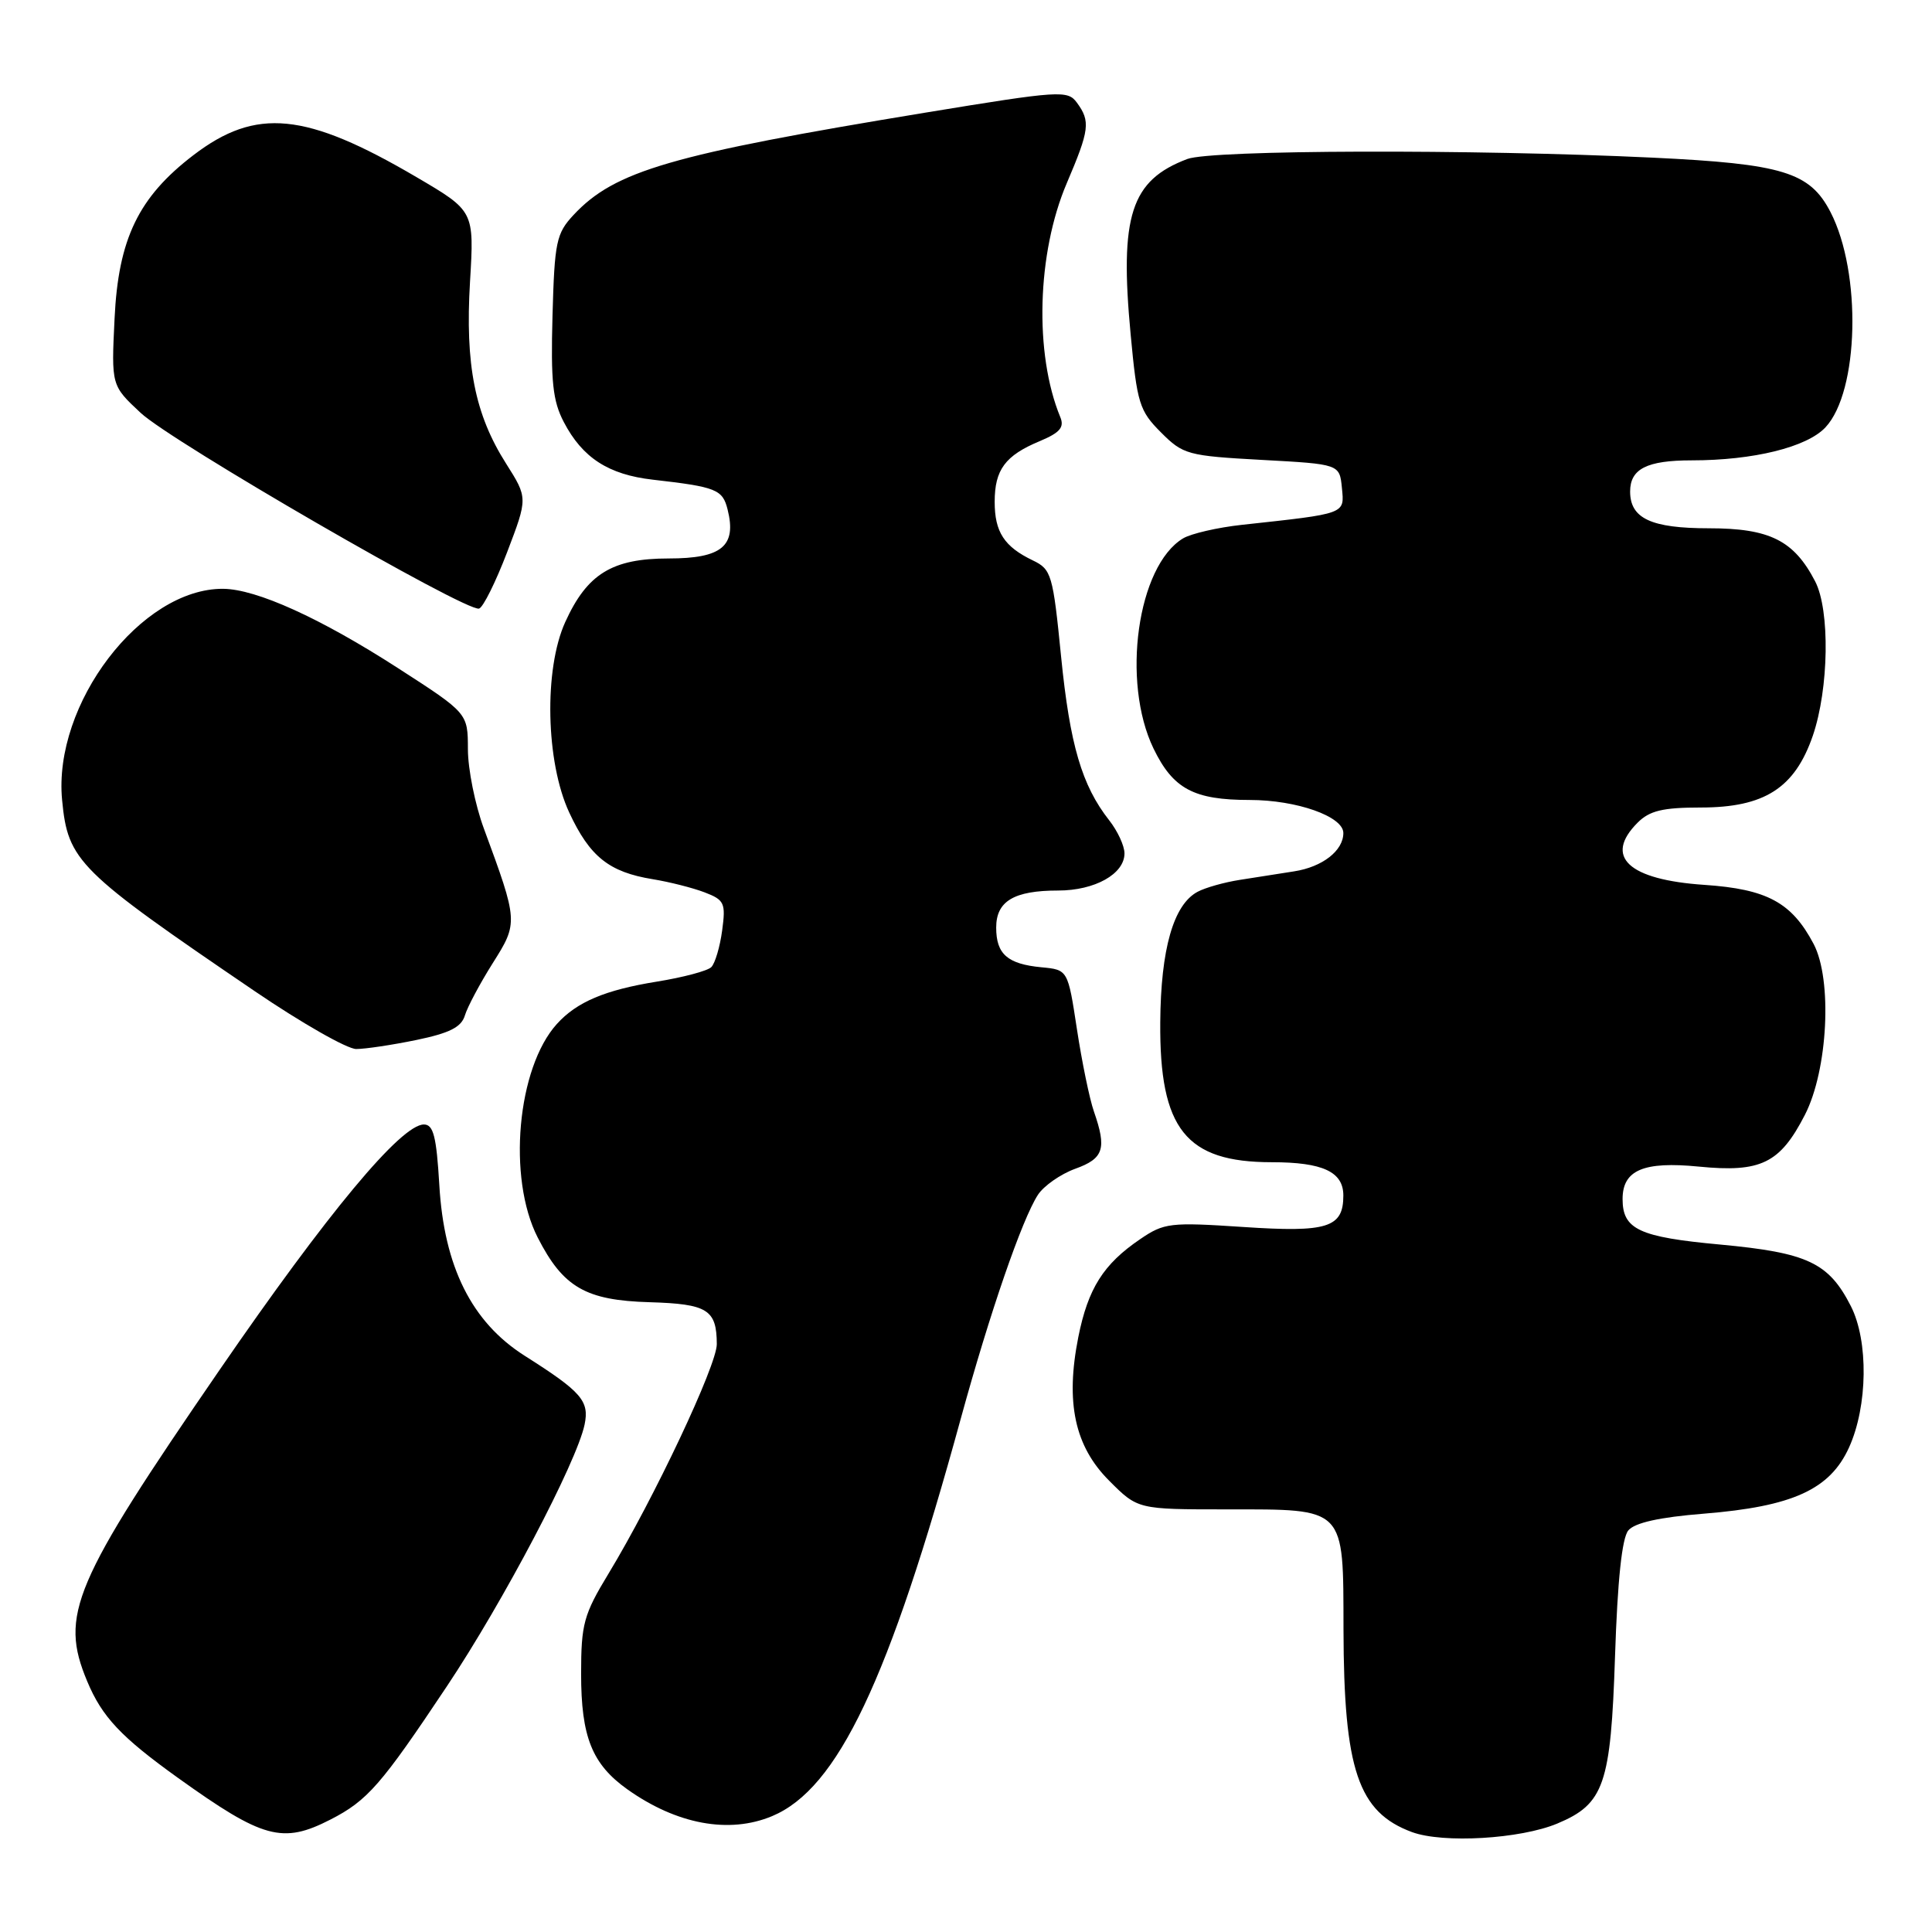<?xml version="1.0" encoding="UTF-8" standalone="no"?>
<!DOCTYPE svg PUBLIC "-//W3C//DTD SVG 1.1//EN" "http://www.w3.org/Graphics/SVG/1.1/DTD/svg11.dtd" >
<svg xmlns="http://www.w3.org/2000/svg" xmlns:xlink="http://www.w3.org/1999/xlink" version="1.1" viewBox="0 0 256 256">
 <g >
 <path fill="currentColor"
d=" M 206.35 241.63 C 212.56 239.03 213.44 236.48 214.00 219.44 C 214.33 209.40 214.92 203.79 215.76 202.79 C 216.61 201.77 219.88 201.04 225.76 200.57 C 237.54 199.62 242.48 197.37 245.01 191.79 C 247.49 186.32 247.60 177.69 245.25 173.07 C 242.31 167.30 239.51 165.99 227.93 164.91 C 217.18 163.92 215.00 162.90 215.00 158.88 C 215.00 155.04 217.78 153.86 225.10 154.58 C 233.32 155.39 235.85 154.16 239.15 147.74 C 242.21 141.80 242.82 129.82 240.31 125.07 C 237.41 119.58 234.14 117.81 225.84 117.25 C 215.75 116.57 212.48 113.52 217.00 109.00 C 218.58 107.42 220.33 107.00 225.35 107.00 C 233.81 107.00 237.82 104.42 240.21 97.48 C 242.34 91.24 242.50 80.87 240.52 77.04 C 237.71 71.61 234.50 70.00 226.44 70.00 C 218.79 70.00 216.00 68.70 216.00 65.13 C 216.00 62.13 218.22 61.00 224.15 61.00 C 232.34 61.00 239.41 59.26 241.88 56.63 C 246.33 51.89 246.70 36.13 242.55 28.10 C 239.82 22.81 236.22 21.71 219.00 20.89 C 195.02 19.75 160.53 19.85 157.32 21.07 C 149.84 23.90 148.33 28.57 149.82 44.35 C 150.67 53.45 150.98 54.44 153.83 57.29 C 156.77 60.24 157.37 60.40 167.21 60.94 C 177.50 61.50 177.50 61.50 177.81 64.65 C 178.15 68.15 178.45 68.03 164.59 69.54 C 161.34 69.89 157.81 70.71 156.76 71.34 C 150.71 74.99 148.56 90.32 152.85 99.19 C 155.44 104.53 158.18 106.00 165.58 106.00 C 171.81 106.00 178.00 108.18 178.00 110.38 C 178.00 112.72 175.23 114.88 171.47 115.46 C 169.56 115.76 166.32 116.26 164.27 116.59 C 162.22 116.91 159.70 117.62 158.68 118.17 C 155.49 119.88 153.81 125.75 153.74 135.46 C 153.63 149.61 157.13 154.00 168.52 154.00 C 175.27 154.00 178.00 155.27 178.00 158.41 C 178.00 162.68 175.90 163.33 164.71 162.58 C 155.05 161.94 154.25 162.03 151.07 164.20 C 146.20 167.51 144.17 170.73 142.88 177.18 C 141.16 185.84 142.40 191.64 146.98 196.21 C 150.76 200.00 150.76 200.00 162.55 200.00 C 178.40 200.00 177.99 199.58 178.02 215.90 C 178.06 234.51 179.96 240.12 187.09 242.76 C 191.22 244.28 201.44 243.68 206.35 241.63 Z  M 43.79 241.10 C 48.70 238.58 50.49 236.53 59.21 223.45 C 66.69 212.24 76.41 193.76 77.46 188.77 C 78.11 185.63 77.07 184.43 69.53 179.65 C 62.51 175.20 58.83 167.85 58.21 156.98 C 57.83 150.59 57.43 149.00 56.17 149.00 C 53.15 149.00 43.39 160.73 29.09 181.53 C 9.63 209.85 7.88 213.98 11.55 222.77 C 13.52 227.50 16.03 230.16 23.60 235.59 C 34.85 243.65 37.43 244.36 43.79 241.10 Z  M 102.30 240.65 C 111.01 237.01 117.79 222.72 127.31 187.97 C 131.17 173.90 135.42 161.58 137.53 158.32 C 138.31 157.13 140.54 155.57 142.47 154.87 C 146.25 153.51 146.67 152.22 144.95 147.28 C 144.37 145.62 143.36 140.71 142.70 136.38 C 141.50 128.50 141.50 128.50 138.00 128.17 C 133.50 127.74 132.00 126.43 132.00 122.91 C 132.00 119.41 134.35 118.00 140.21 118.00 C 145.08 118.00 149.00 115.80 149.00 113.08 C 149.00 112.08 148.09 110.11 146.97 108.69 C 143.35 104.08 141.77 98.70 140.60 87.00 C 139.52 76.11 139.32 75.44 136.86 74.26 C 133.07 72.44 131.80 70.50 131.80 66.50 C 131.80 62.24 133.19 60.36 137.78 58.45 C 140.45 57.33 141.06 56.62 140.49 55.26 C 137.03 46.86 137.40 33.55 141.35 24.28 C 144.37 17.20 144.51 16.08 142.70 13.61 C 141.47 11.93 140.49 11.99 122.65 14.92 C 88.89 20.47 81.47 22.63 76.00 28.48 C 73.71 30.94 73.48 32.03 73.21 41.83 C 72.97 50.55 73.24 53.13 74.71 55.93 C 77.18 60.66 80.62 62.89 86.50 63.56 C 94.91 64.52 95.75 64.85 96.41 67.51 C 97.63 72.36 95.65 74.00 88.60 74.00 C 81.11 74.00 77.80 76.04 74.90 82.42 C 72.05 88.68 72.31 100.98 75.43 107.67 C 78.15 113.52 80.71 115.56 86.50 116.50 C 88.70 116.86 91.79 117.64 93.36 118.24 C 95.99 119.25 96.18 119.65 95.69 123.29 C 95.40 125.46 94.75 127.65 94.25 128.15 C 93.75 128.65 90.51 129.51 87.04 130.07 C 80.17 131.18 76.43 132.76 73.79 135.68 C 68.52 141.50 67.21 156.08 71.25 163.98 C 74.62 170.58 77.61 172.31 86.09 172.55 C 93.75 172.78 94.96 173.53 94.98 178.10 C 95.00 180.88 86.65 198.58 80.64 208.50 C 77.34 213.94 77.00 215.18 77.00 221.80 C 77.00 230.14 78.45 233.76 83.12 237.09 C 89.66 241.74 96.60 243.03 102.30 240.65 Z  M 55.19 137.80 C 59.58 136.89 61.14 136.10 61.60 134.55 C 61.94 133.42 63.60 130.31 65.28 127.64 C 68.68 122.26 68.67 122.14 64.11 109.77 C 62.95 106.63 62.00 101.90 62.00 99.27 C 61.99 94.50 61.99 94.50 52.75 88.54 C 42.44 81.89 33.98 78.06 29.57 78.02 C 18.71 77.94 7.00 93.29 8.23 106.02 C 9.00 114.10 10.31 115.39 33.76 131.34 C 39.95 135.55 46.00 139.00 47.20 139.00 C 48.40 139.00 51.99 138.46 55.19 137.80 Z  M 67.20 73.16 C 69.94 65.98 69.94 65.98 67.06 61.43 C 62.92 54.91 61.62 48.36 62.28 37.32 C 62.84 27.96 62.84 27.96 55.17 23.46 C 40.51 14.86 33.94 14.21 25.64 20.55 C 18.35 26.12 15.68 31.64 15.18 42.22 C 14.75 51.08 14.75 51.08 18.63 54.70 C 22.74 58.55 61.82 81.15 63.48 80.64 C 64.02 80.48 65.69 77.11 67.20 73.16 Z "/>
</g>
</svg>